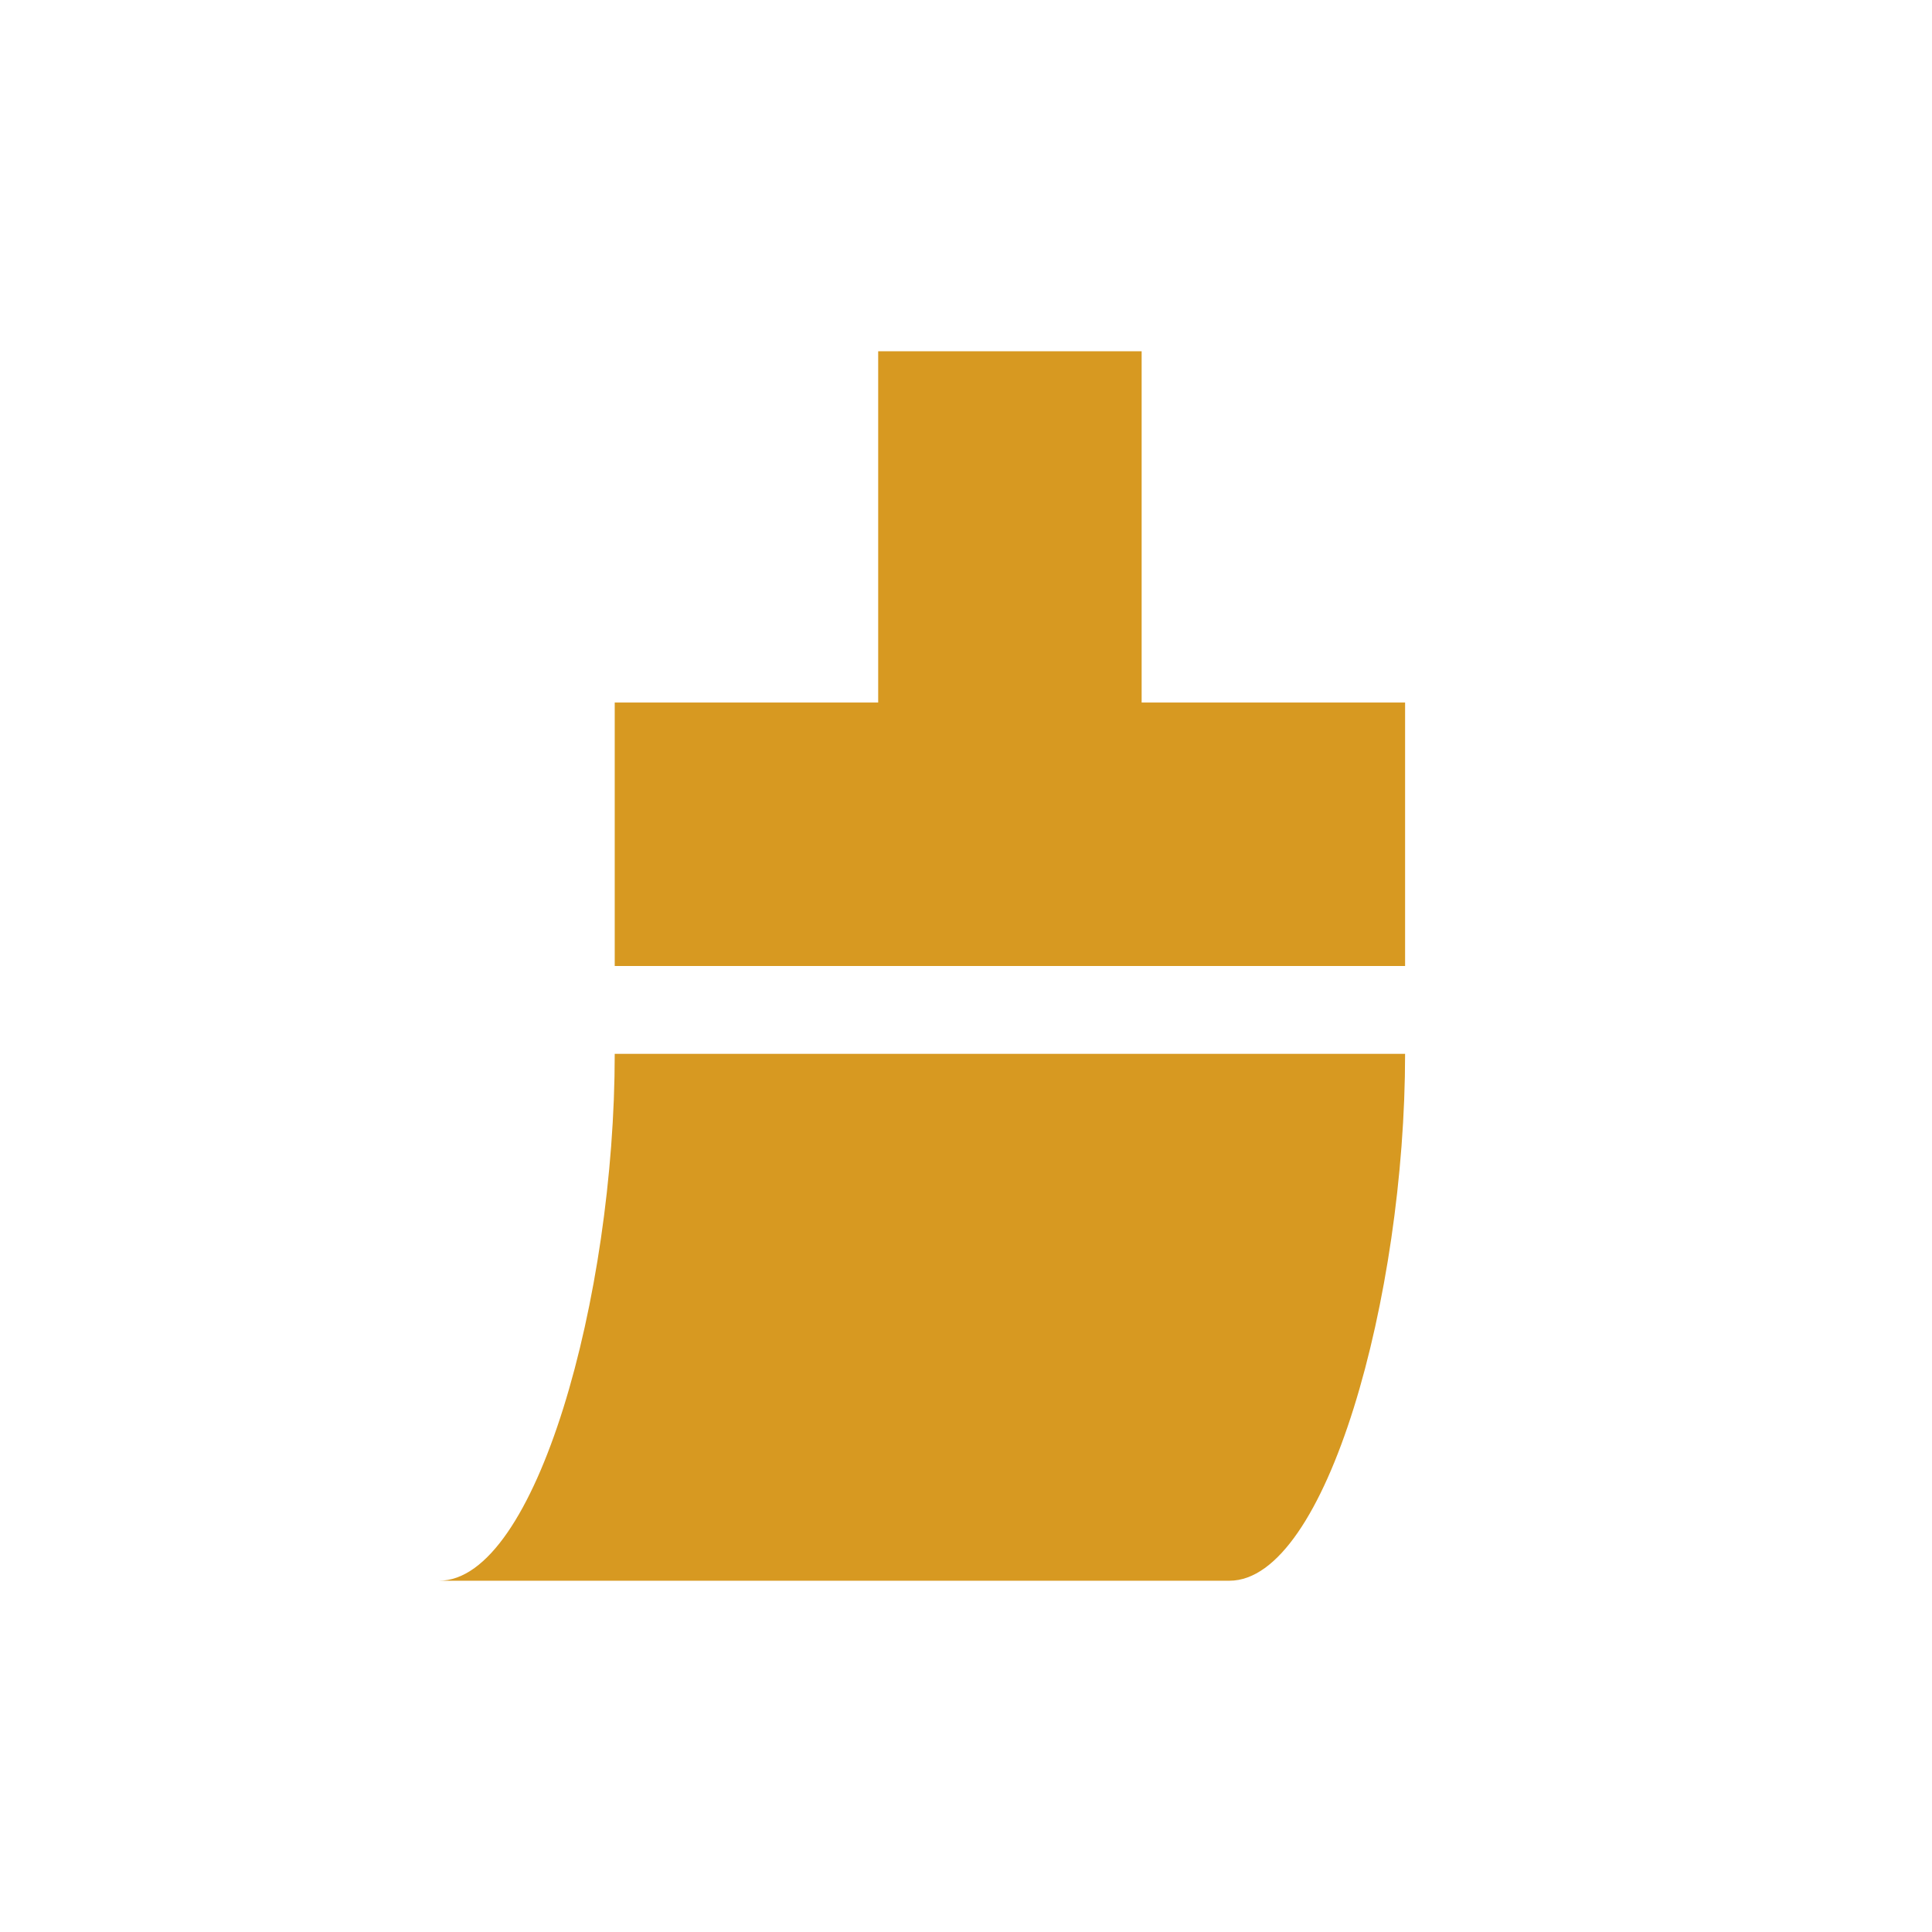 <svg xmlns="http://www.w3.org/2000/svg" width="22" height="22" viewBox="0 0 22 22">
 <defs>
  <style id="current-color-scheme" type="text/css">
   .ColorScheme-Text { color:#d79921; } .ColorScheme-Highlight { color:#4285f4; }
  </style>
 </defs>
 <path style="fill:currentColor" class="ColorScheme-Text" d="M 7 1 L 7 5 L 4 5 L 4 8 L 13 8 L 13 5 L 10 5 L 10 1 L 7 1 z M 4 9 C 4 11.761 3.105 15 2 15 L 11 15 C 12.105 15 13 11.761 13 9 L 4 9 z" transform="translate(3 3)"/>
</svg>
